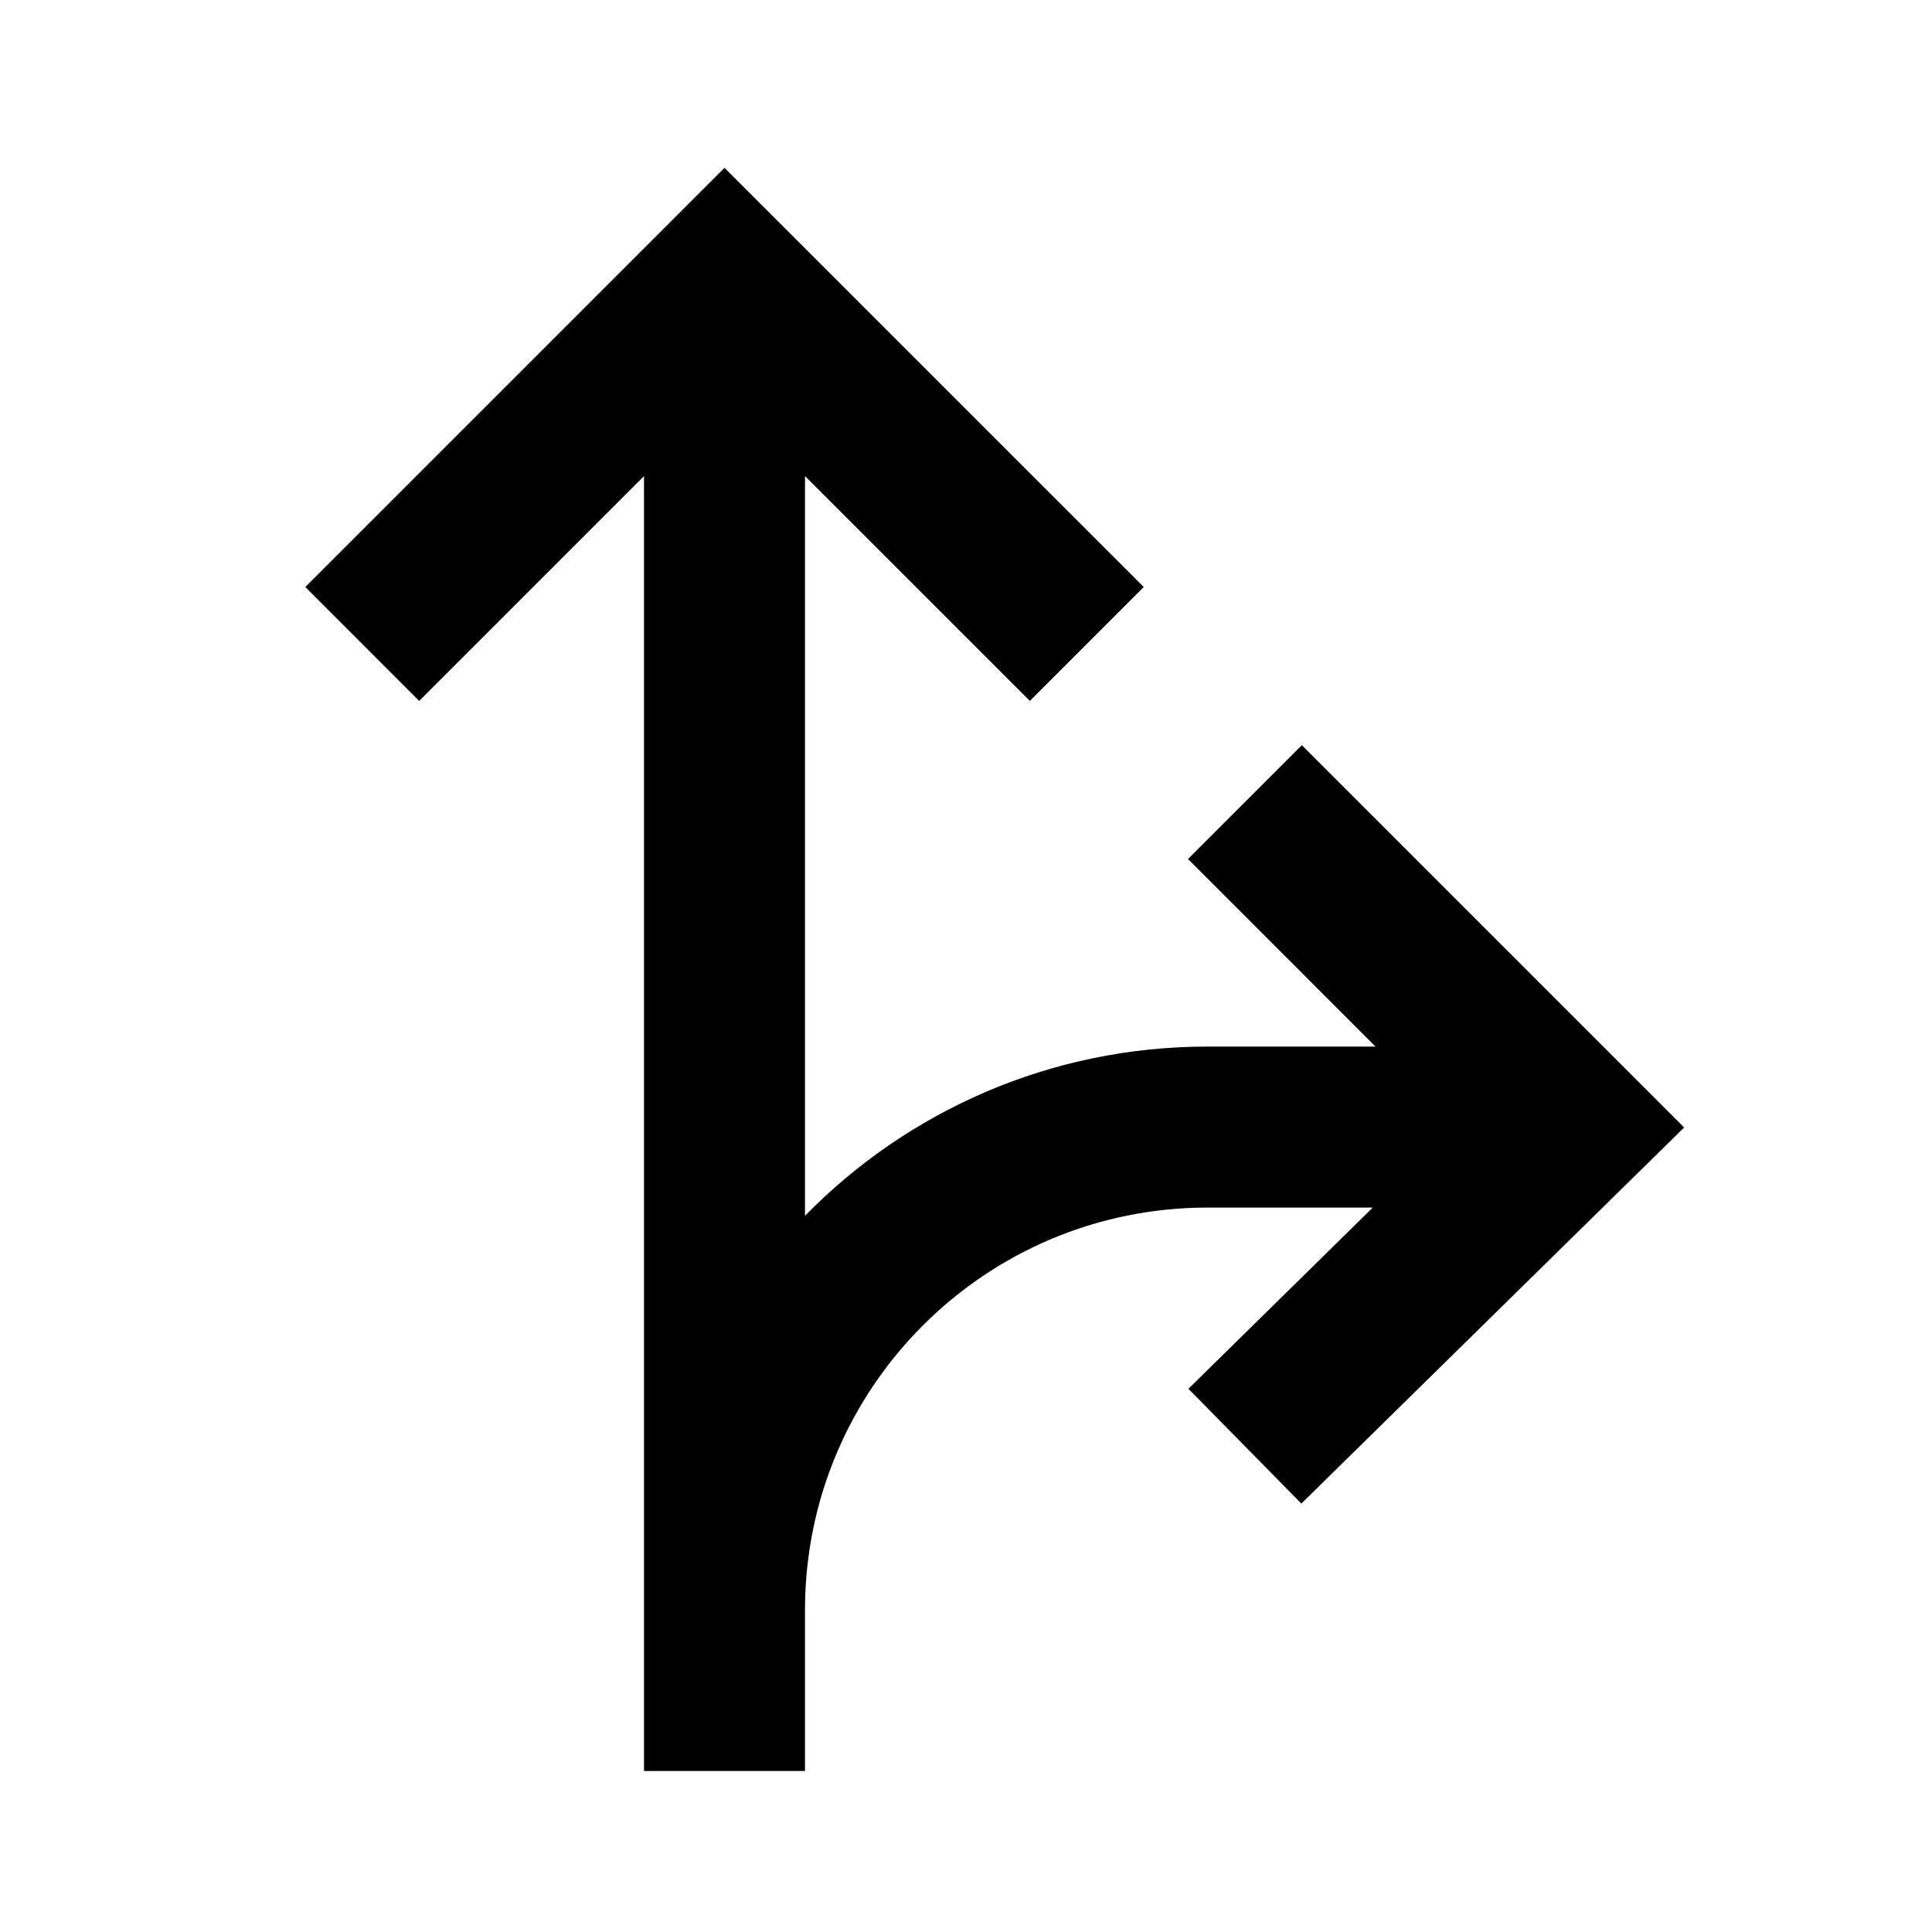 <svg width="24" height="24" viewBox="0 0 24 24" fill="none" xmlns="http://www.w3.org/2000/svg">
<path d="M14.208 7.292L12.793 8.707L10 5.914V15.103C11.27 13.806 13.041 13.001 15 13.001H17.087L14.758 10.671L16.172 9.257L20.921 14.006L16.166 18.678L14.763 17.252L17.053 15.001H15C12.238 15.001 10 17.239 10 20V22H8V5.914L5.207 8.707L3.793 7.292L9 2.085L14.208 7.292Z" fill="black"/>
</svg>
